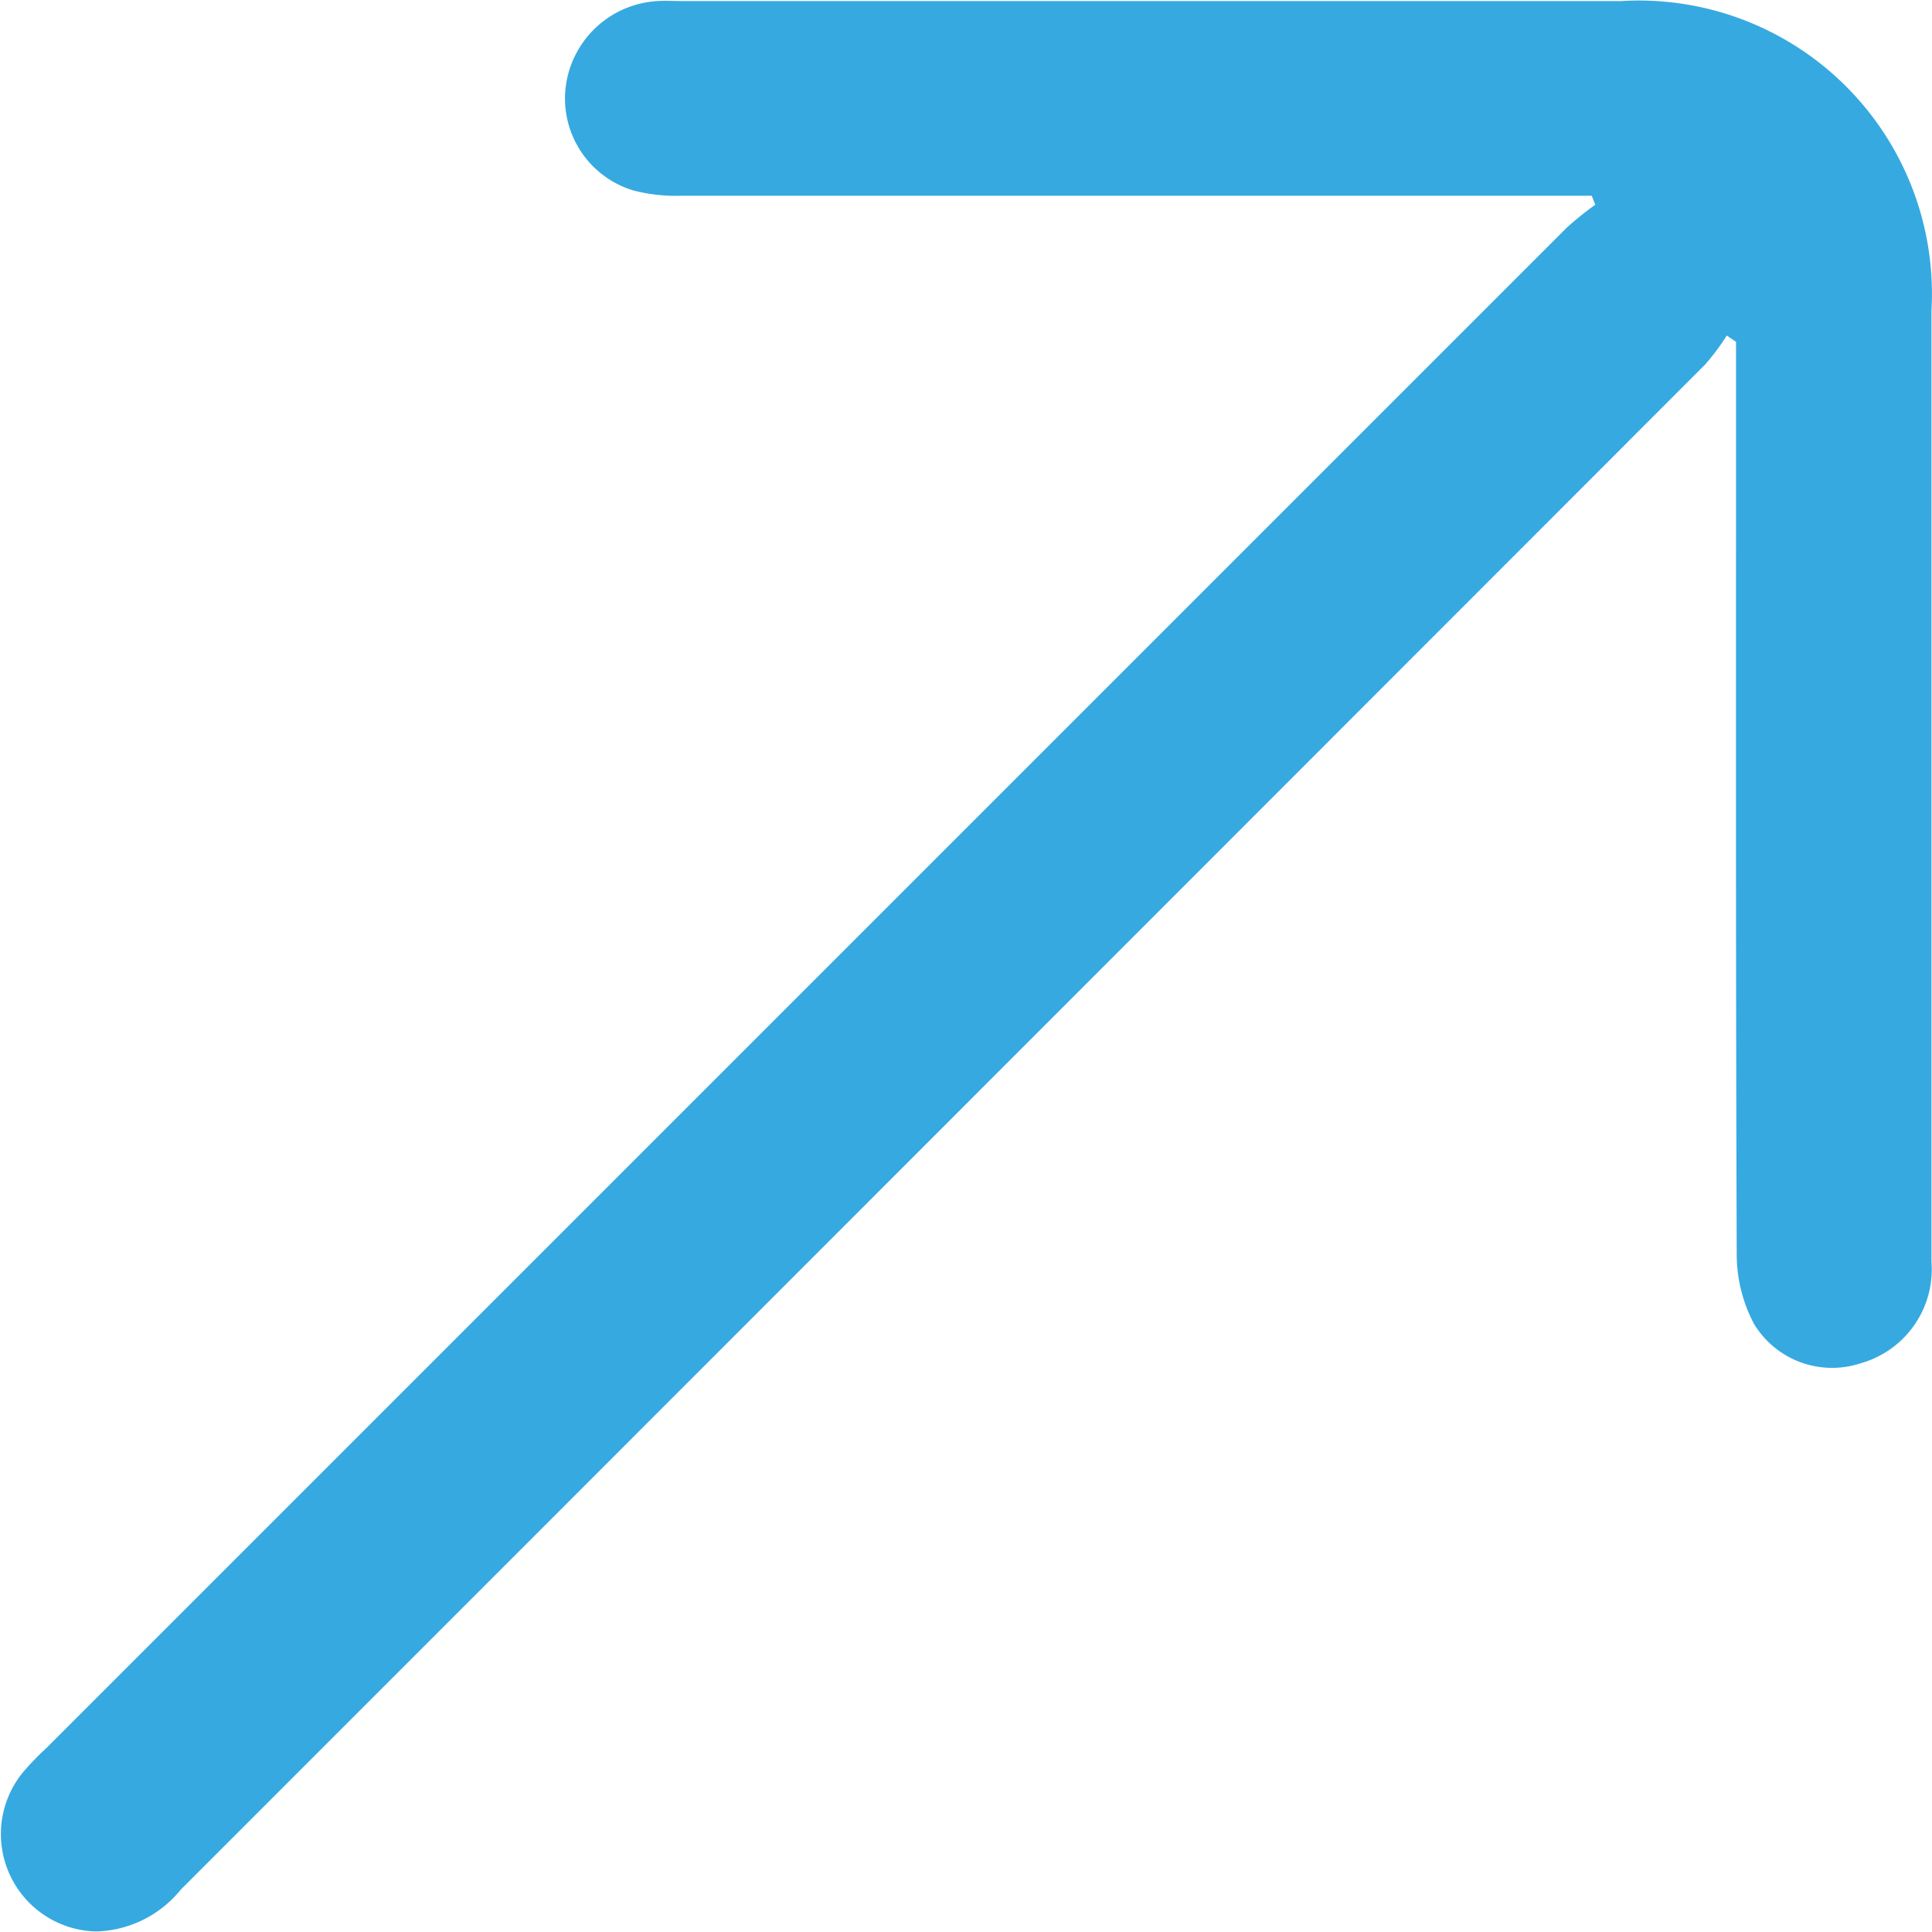 <svg xmlns="http://www.w3.org/2000/svg" width="25.417" height="25.412" viewBox="0 0 25.417 25.412">
  <path id="Trazado_11820" data-name="Trazado 11820" d="M109.948,80.515a3.188,3.188,0,0,1-.285.382Q99.637,90.931,89.608,100.962a1.485,1.485,0,0,1-1.111.551,1.282,1.282,0,0,1-.961-2.1,3.92,3.92,0,0,1,.307-.317q10-10,20-20a4.443,4.443,0,0,1,.373-.3l-.047-.118h-.41q-5.777,0-11.556,0a2.25,2.25,0,0,1-.633-.067,1.263,1.263,0,0,1-.9-1.354,1.292,1.292,0,0,1,1.207-1.14c.107-.007.214,0,.321,0q6.179,0,12.358,0a3.857,3.857,0,0,1,4.083,4.068q0,6.26,0,12.519a1.283,1.283,0,0,1-.935,1.335,1.2,1.2,0,0,1-1.4-.52,1.953,1.953,0,0,1-.227-.91c-.014-3.852-.009-7.7-.009-11.556V80.6l-.13-.088" transform="translate(-87.229 -76.103)" fill="#36a9e1"/>
</svg>

